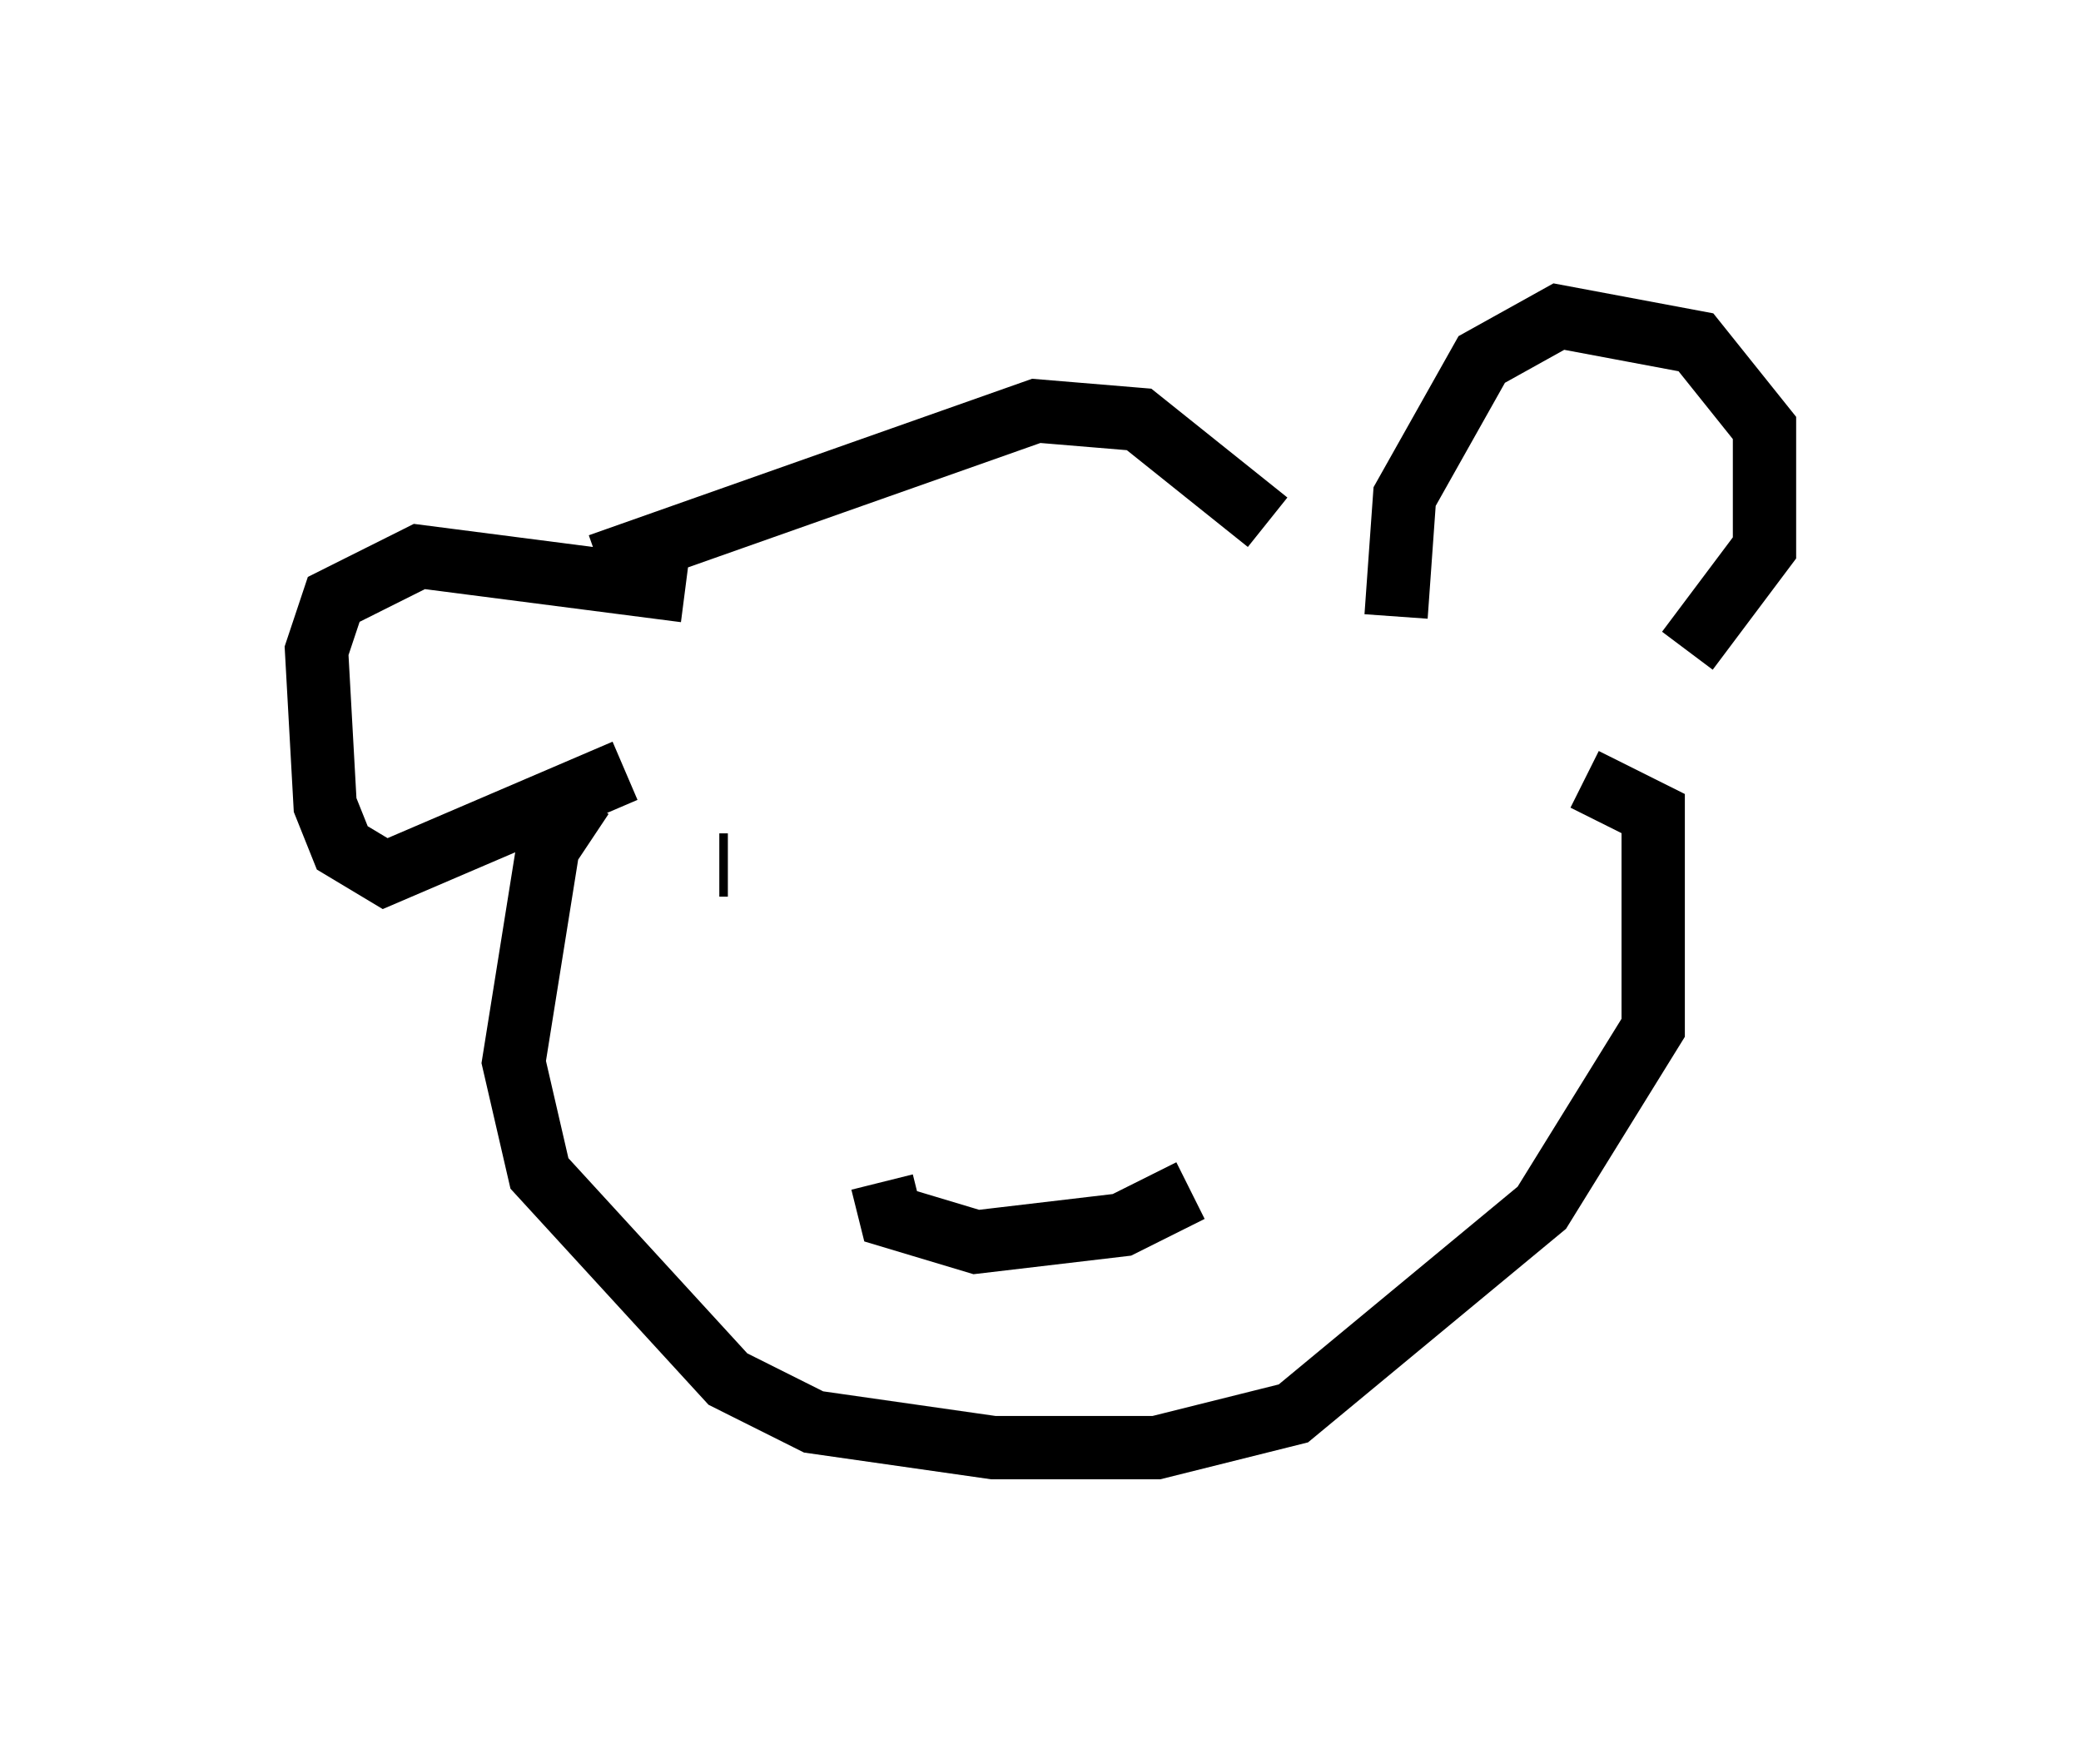 <?xml version="1.0" encoding="utf-8" ?>
<svg baseProfile="full" height="27.862" version="1.1" width="32.868" xmlns="http://www.w3.org/2000/svg" xmlns:ev="http://www.w3.org/2001/xml-events" xmlns:xlink="http://www.w3.org/1999/xlink"><defs /><rect fill="white" height="27.862" width="32.868" x="0" y="0" /><path d="M22.456, 10.954 m-0.406, -1.218 l0.135, -1.894 1.218, -2.165 l1.218, -0.677 2.165, 0.406 l1.083, 1.353 0.0, 1.894 l-1.218, 1.624 m-15.832, -0.947 l-4.195, -0.541 -1.353, 0.677 l-0.271, 0.812 0.135, 2.436 l0.271, 0.677 0.677, 0.406 l3.789, -1.624 m-0.406, -3.248 l6.901, -2.436 1.624, 0.135 l2.03, 1.624 m-10.825, 4.33 l-0.541, 0.812 -0.541, 3.383 l0.406, 1.759 2.977, 3.248 l1.353, 0.677 2.842, 0.406 l2.571, 0.0 2.165, -0.541 l3.924, -3.248 1.759, -2.842 l0.0, -3.383 -1.083, -0.541 m-13.667, 1.353 l0.135, 0.0 m7.984, -0.812 l0.0, 0.0 m-5.548, 5.819 l0.135, 0.541 1.353, 0.406 l2.3, -0.271 1.083, -0.541 " fill="none" stroke="black" stroke-width="1" /></svg>